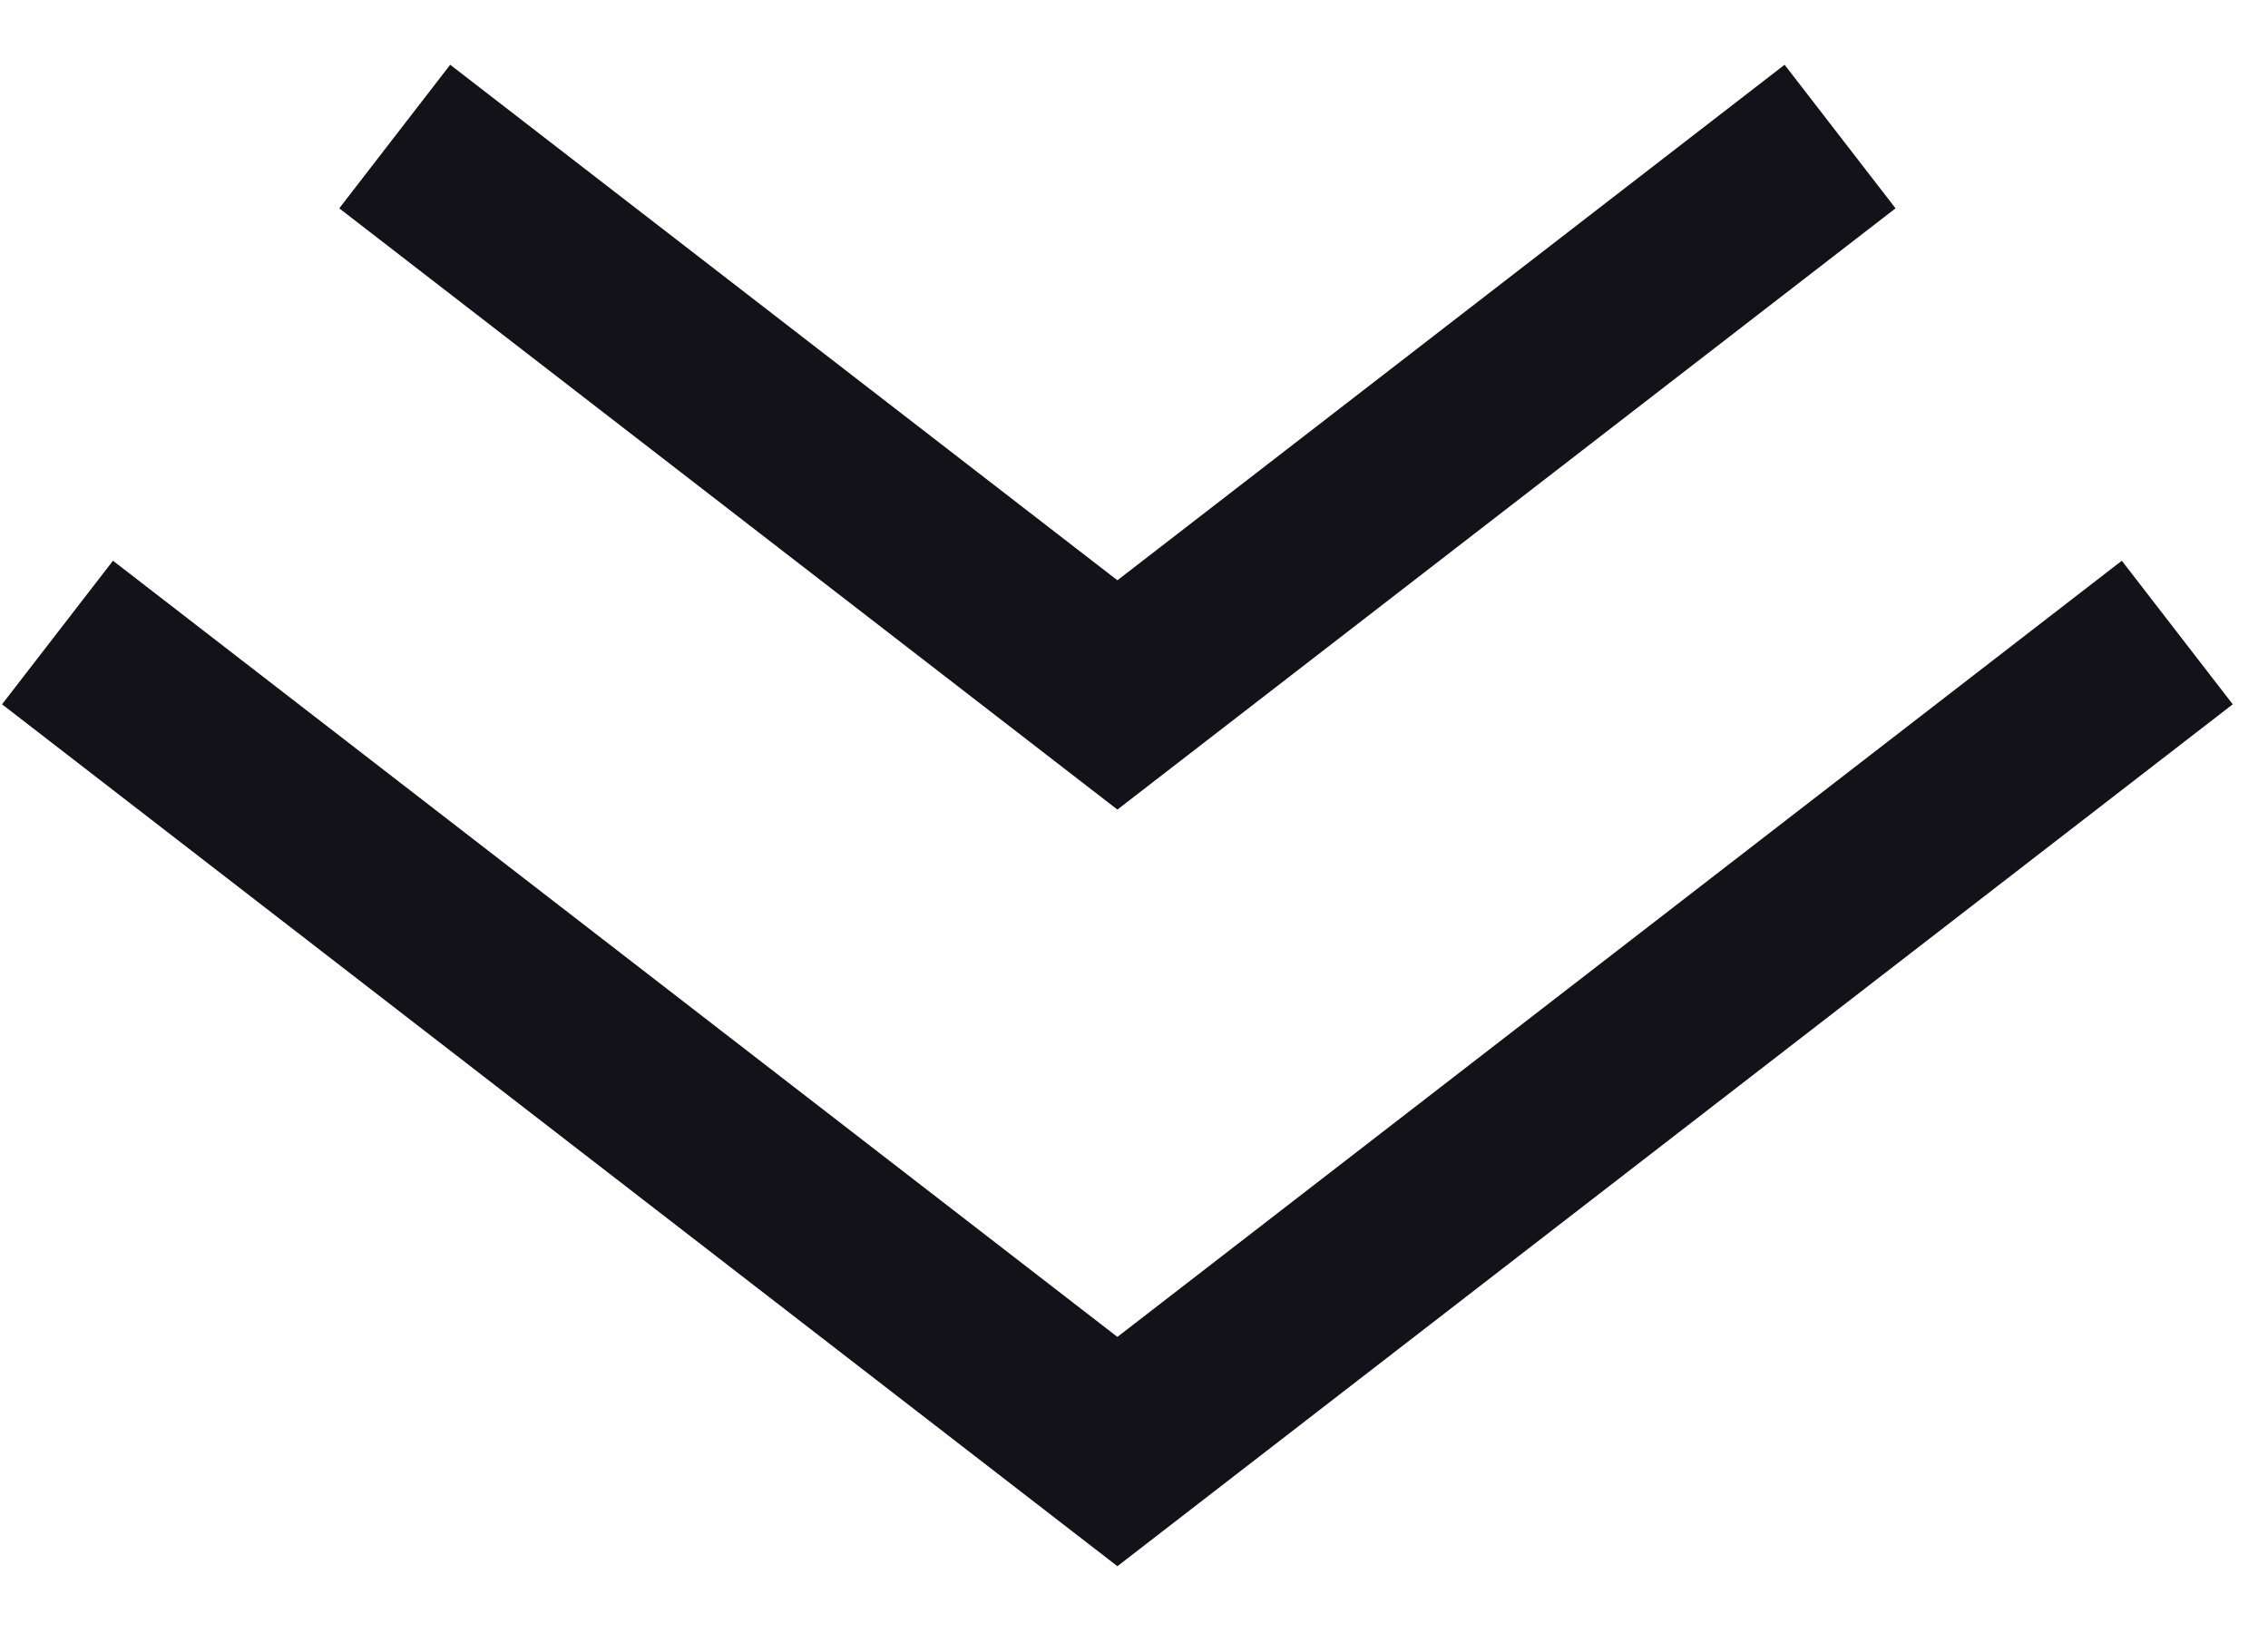<svg width="25" height="18" viewBox="0 0 25 18" fill="none" xmlns="http://www.w3.org/2000/svg">
<path d="M20.283 1.505L12.317 7.66L4.351 1.505" stroke="#121218" stroke-width="2"/>
<path d="M24 6.972L12.317 16L0.634 6.972" stroke="#121218" stroke-width="2"/>
</svg>
